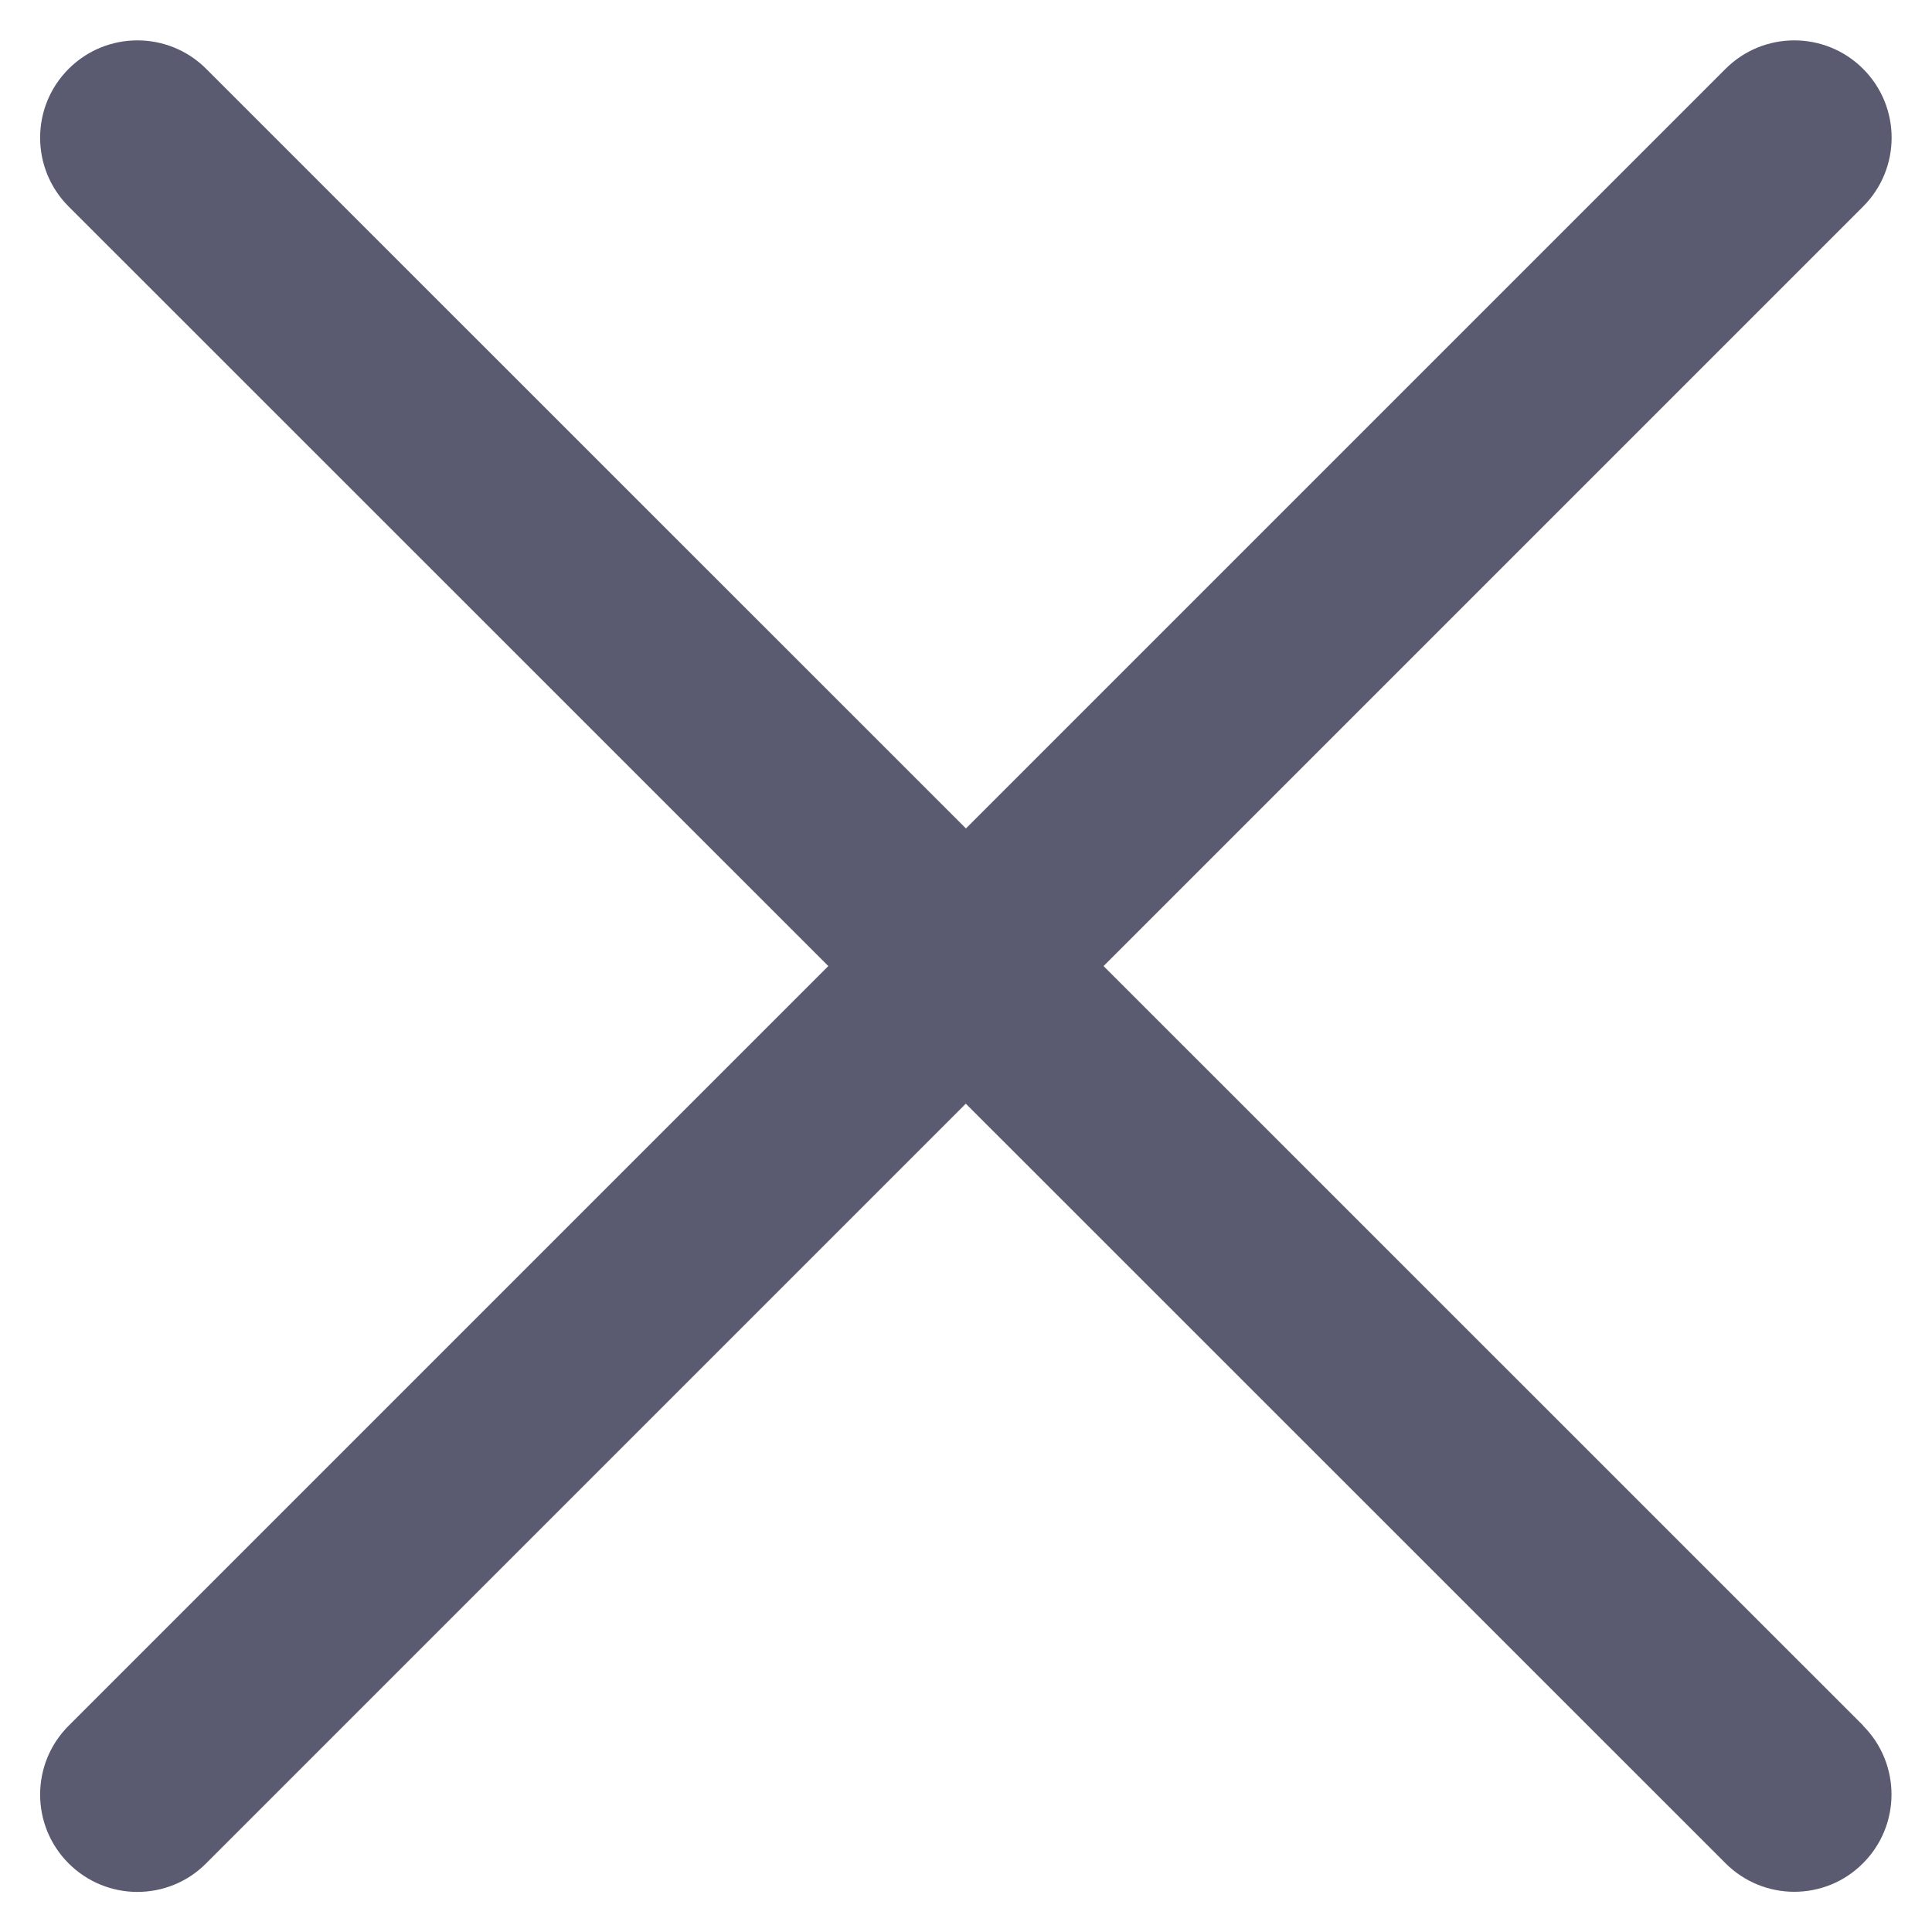<svg enable-background="new 0 0 14.895 14.895" viewBox="0 0 14.895 14.895" xmlns="http://www.w3.org/2000/svg"><path d="m14.365 13.304-5.857-5.856 5.856-5.856c.293-.293.293-.768 0-1.061s-.768-.293-1.061 0l-5.856 5.856-5.857-5.856c-.293-.293-.768-.293-1.061 0s-.293.768 0 1.061l5.857 5.856-5.857 5.857c-.293.293-.293.768 0 1.061.146.146.338.22.53.22s.384-.073.53-.22l5.857-5.857 5.857 5.856c.146.146.338.22.53.22s.384-.073.53-.22c.293-.293.293-.768 0-1.061z" fill="#5a5a71"/></svg>